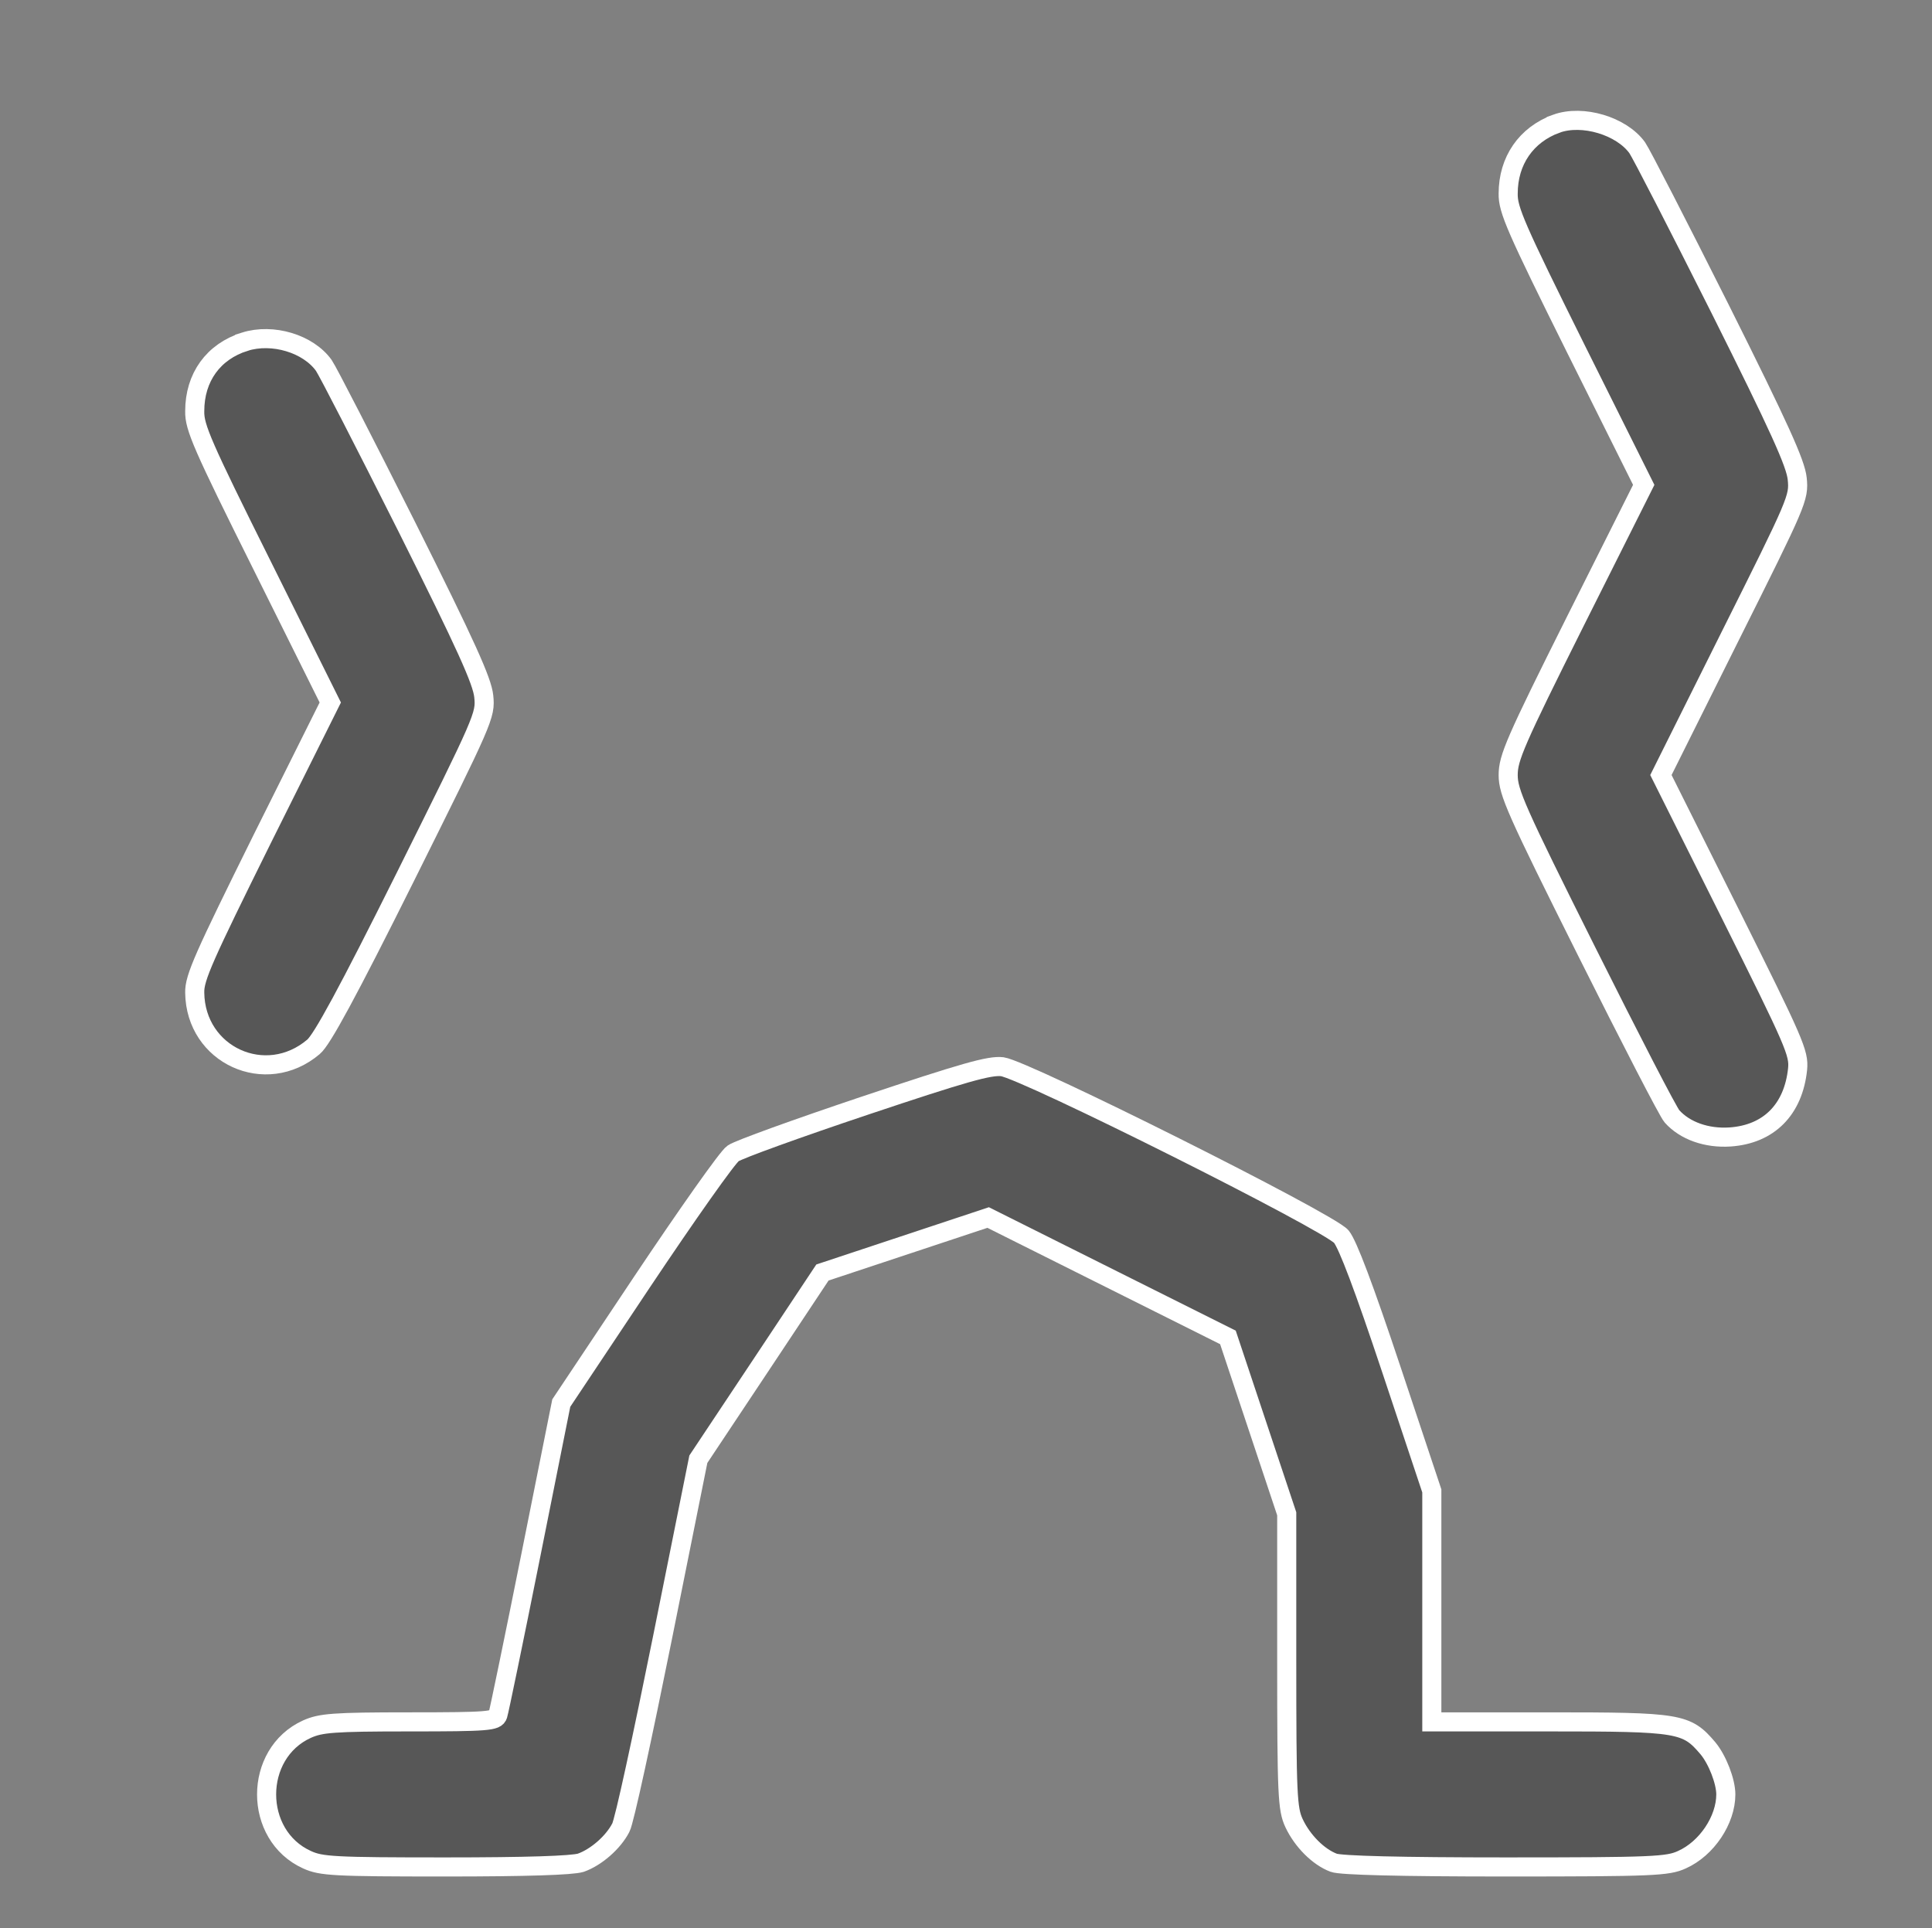 <?xml version="1.0"?>
<svg width="506" height="505" xmlns="http://www.w3.org/2000/svg" xmlns:svg="http://www.w3.org/2000/svg" preserveAspectRatio="xMidYMid meet">
 <rect width="100%" height="100%" fill="#808080" stroke="none"/>

 <g class="layer">
  <title>Layer 1</title>
  <g fill="#575757" id="svg_1" transform="translate(0, 505) scale(0.1, -0.1)">
   <path d="m4076,4726c-79,-29 -126,-97 -126,-183c-1,-42 20,-90 177,-406l178,-357l-178,-355c-159,-318 -177,-360 -177,-405c0,-45 20,-91 206,-463c113,-226 213,-420 223,-431c34,-38 91,-58 152,-54c102,7 166,72 177,178c4,42 -8,69 -177,408l-181,362l181,363c177,354 181,363 176,413c-4,40 -46,133 -202,445c-109,217 -206,406 -217,422c-41,57 -143,88 -212,63z" id="svg_2" stroke="#ffffff" stroke-width="50"/>
   <path d="m641,4155c-82,-26 -131,-93 -131,-182c-1,-42 20,-90 177,-405l178,-358l-178,-357c-153,-309 -178,-364 -177,-403c2,-164 186,-248 311,-142c22,18 90,143 241,446c206,414 210,422 205,472c-4,40 -46,133 -202,445c-109,217 -206,406 -217,422c-41,57 -134,85 -207,62z" id="svg_3" stroke="#ffffff" stroke-width="50"/>
   <path d="m2265,2154c-176,-59 -331,-115 -345,-125c-14,-9 -121,-161 -238,-336l-212,-318l-80,-400c-44,-220 -83,-408 -86,-417c-5,-16 -25,-18 -232,-18c-200,0 -232,-3 -268,-19c-141,-64 -141,-278 0,-342c37,-17 70,-19 362,-19c214,0 332,4 355,11c40,14 85,53 105,92c9,16 57,239 109,497l94,468l163,245l162,244l217,72l217,72l314,-157l314,-157l77,-231l77,-231l0,-385c0,-353 2,-388 19,-425c22,-47 64,-89 104,-104c18,-7 176,-11 450,-11c388,0 425,2 462,19c65,29 115,104 115,171c0,34 -22,91 -47,121c-56,66 -74,69 -415,69l-308,0l0,302l0,303l-106,318c-72,216 -114,327 -131,348c-33,39 -828,437 -888,445c-33,4 -100,-15 -360,-102z" id="svg_4" stroke="#ffffff" stroke-width="50"/>
  </g>
 </g>
</svg>